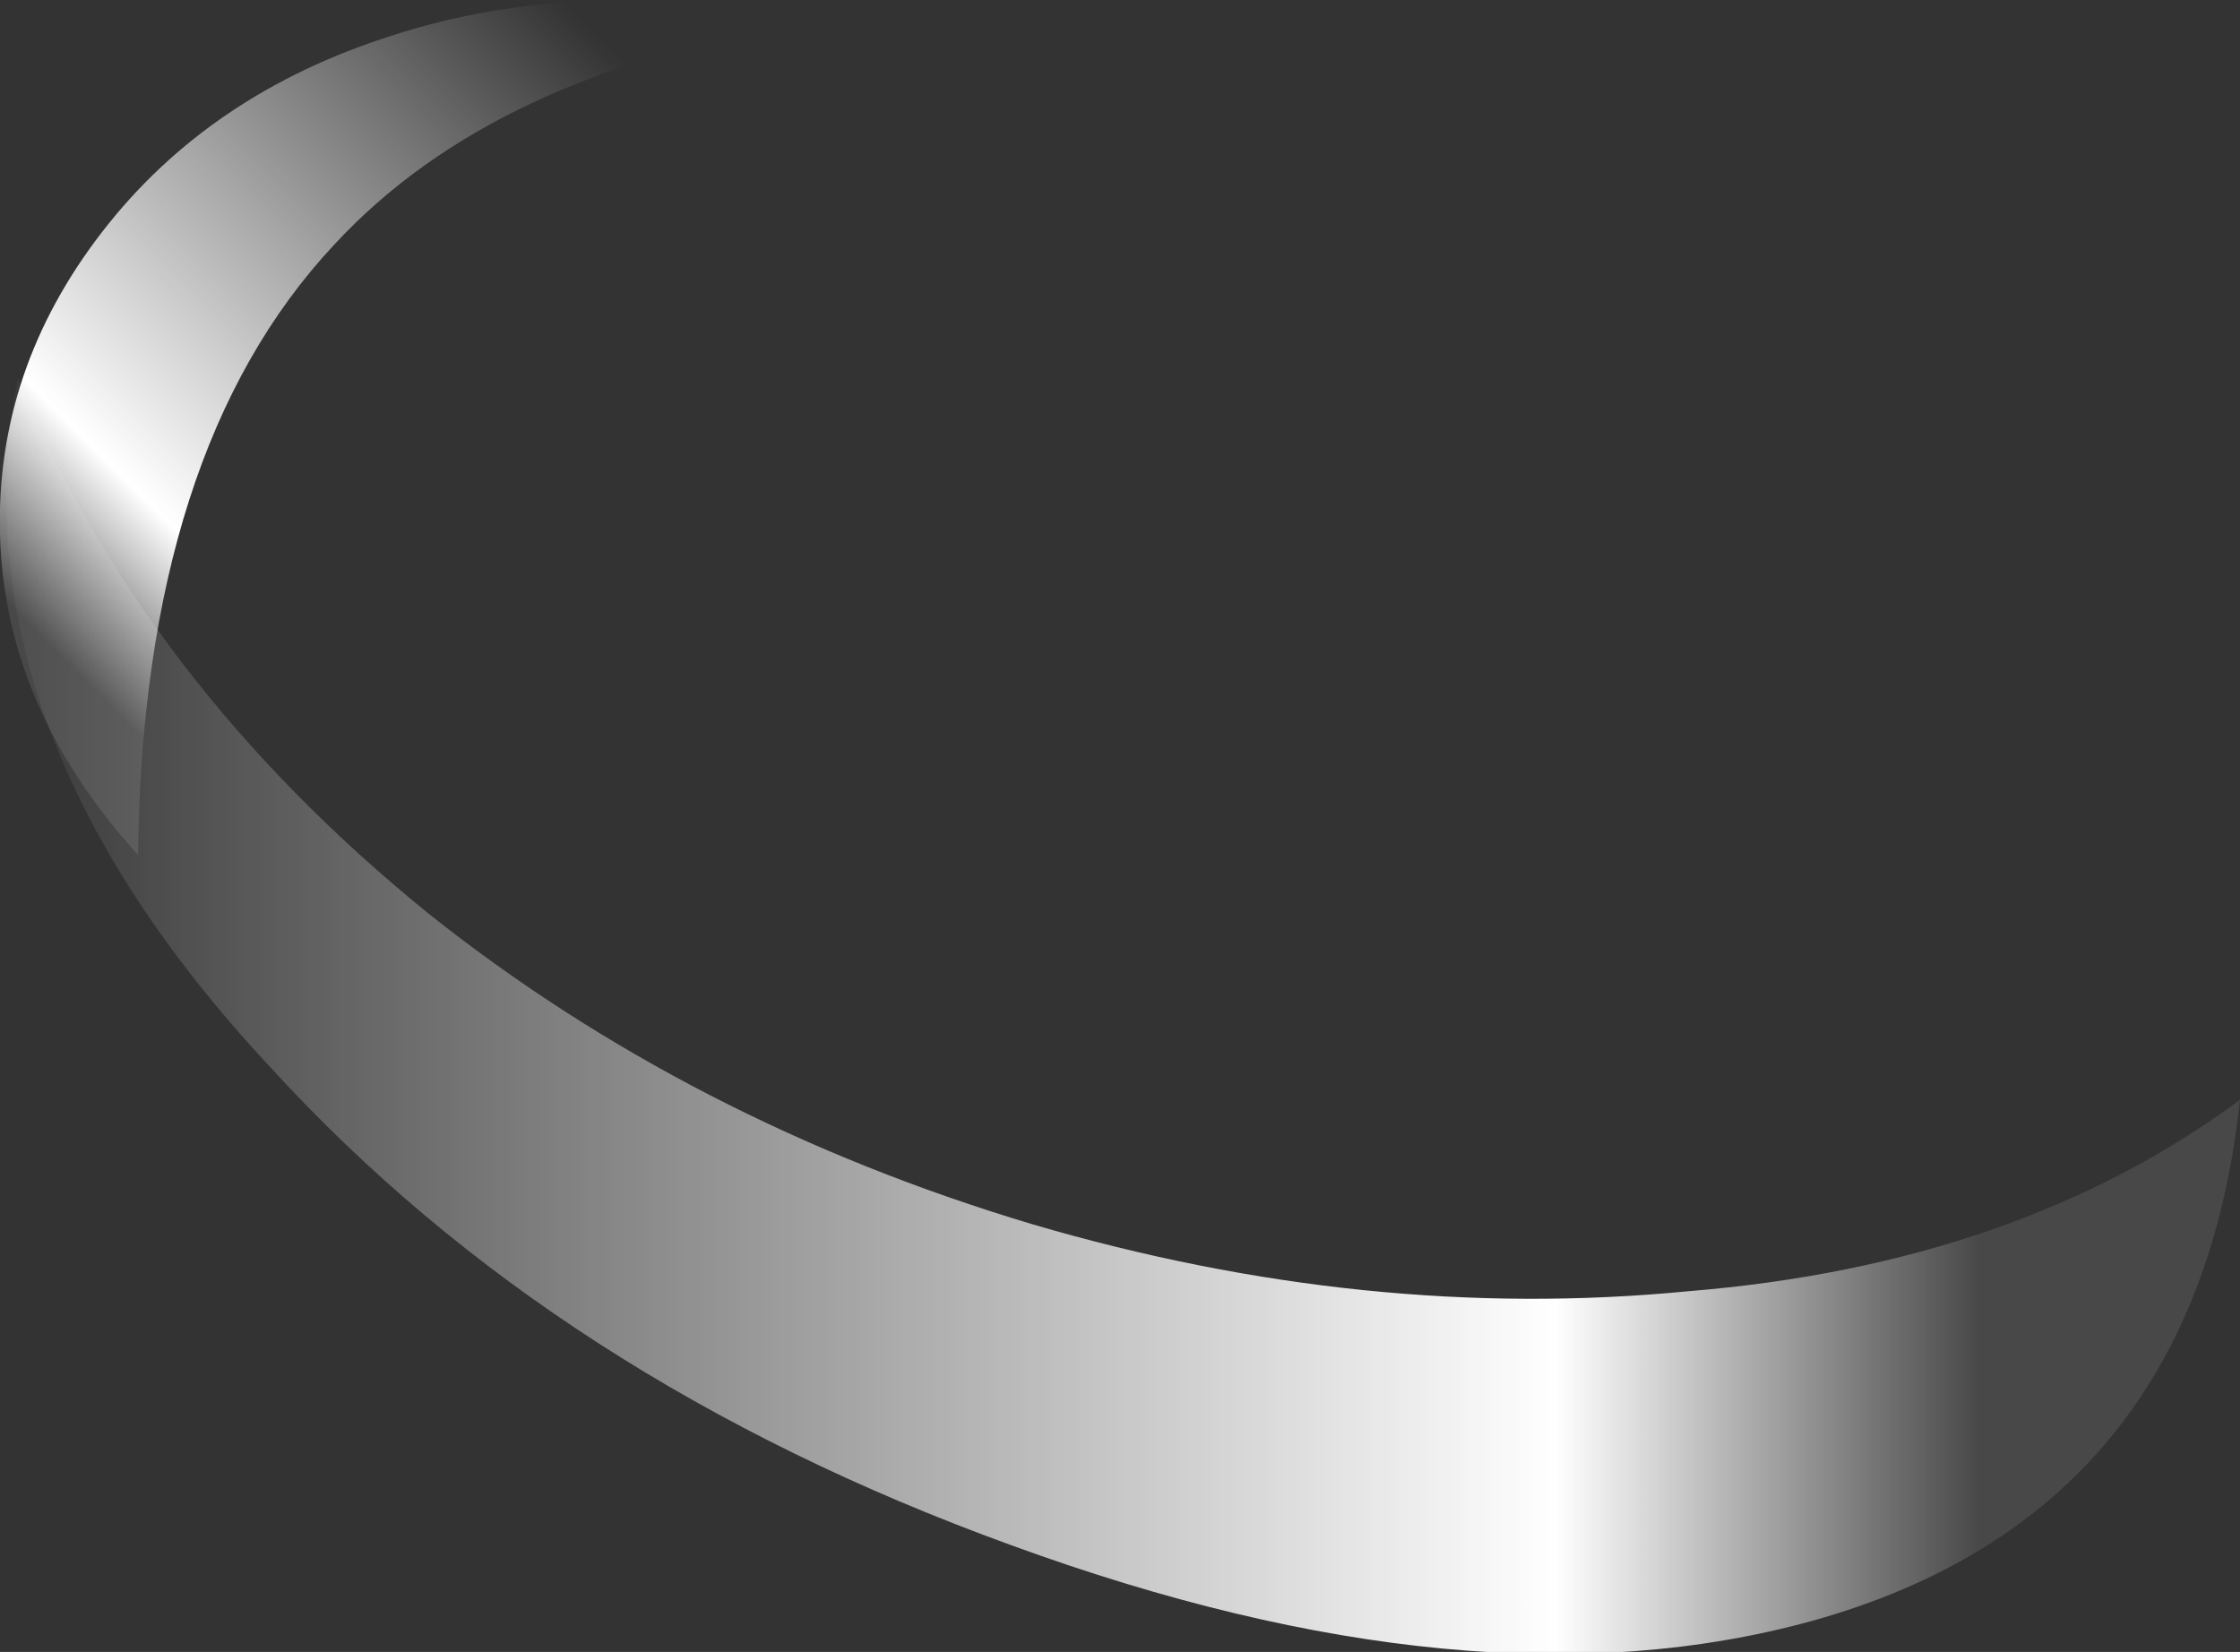 <?xml version="1.0" encoding="UTF-8" standalone="no"?>
<svg xmlns:ffdec="https://www.free-decompiler.com/flash" xmlns:xlink="http://www.w3.org/1999/xlink" ffdec:objectType="frame" height="129.85px" width="176.05px" xmlns="http://www.w3.org/2000/svg">
  <rect width="100%" height="100%" fill="#333333" stroke="none"/>
  <g transform="matrix(1.0, 0.0, 0.0, 1.0, 31.85, 67.2)">
    <use ffdec:characterId="845" height="9.6" transform="matrix(7.0, 0.0, 0.0, 7.0, -31.85, -67.2)" width="9.1" xlink:href="#shape0"/>
    <use ffdec:characterId="846" height="14.3" transform="matrix(7.0, 0.0, 0.0, 7.0, -31.15, -37.45)" width="25.05" xlink:href="#shape1"/>
  </g>
  <defs>
    <g id="shape0" transform="matrix(1.0, 0.0, 0.0, 1.0, 4.55, 9.6)">
      <path d="M-4.55 -3.6 Q-4.6 -5.45 -3.4 -7.0 -2.2 -8.55 -0.15 -9.2 2.0 -9.9 4.55 -9.35 1.0 -8.8 -0.8 -6.85 -2.95 -4.55 -3.0 0.0 -4.5 -1.65 -4.55 -3.6" fill="url(#gradient0)" fill-rule="evenodd" stroke="none"/>
    </g>
    <linearGradient gradientTransform="matrix(-0.004, 0.004, -0.004, -0.004, 0.0, -4.8)" gradientUnits="userSpaceOnUse" id="gradient0" spreadMethod="pad" x1="-819.2" x2="819.2">
      <stop offset="0.0" stop-color="#ffffff" stop-opacity="0.0"/>
      <stop offset="0.784" stop-color="#ffffff"/>
      <stop offset="0.992" stop-color="#ffffff" stop-opacity="0.102"/>
    </linearGradient>
    <g id="shape1" transform="matrix(1.0, 0.0, 0.0, 1.0, 4.45, 5.35)">
      <path d="M20.6 2.75 Q20.1 7.4 15.8 8.6 12.0 9.65 6.8 7.75 1.7 5.9 -1.5 2.4 -5.1 -1.45 -4.35 -5.35 -2.95 -1.95 0.25 0.65 3.2 3.0 7.05 4.15 10.8 5.25 14.4 4.9 18.1 4.6 20.6 2.75" fill="url(#gradient1)" fill-rule="evenodd" stroke="none"/>
    </g>
    <linearGradient gradientTransform="matrix(0.014, 0.0, 0.0, 0.009, 6.4, 1.95)" gradientUnits="userSpaceOnUse" id="gradient1" spreadMethod="pad" x1="-819.2" x2="819.2">
      <stop offset="0.0" stop-color="#ffffff" stop-opacity="0.0"/>
      <stop offset="0.784" stop-color="#ffffff"/>
      <stop offset="0.992" stop-color="#ffffff" stop-opacity="0.102"/>
    </linearGradient>
  </defs>
</svg>
